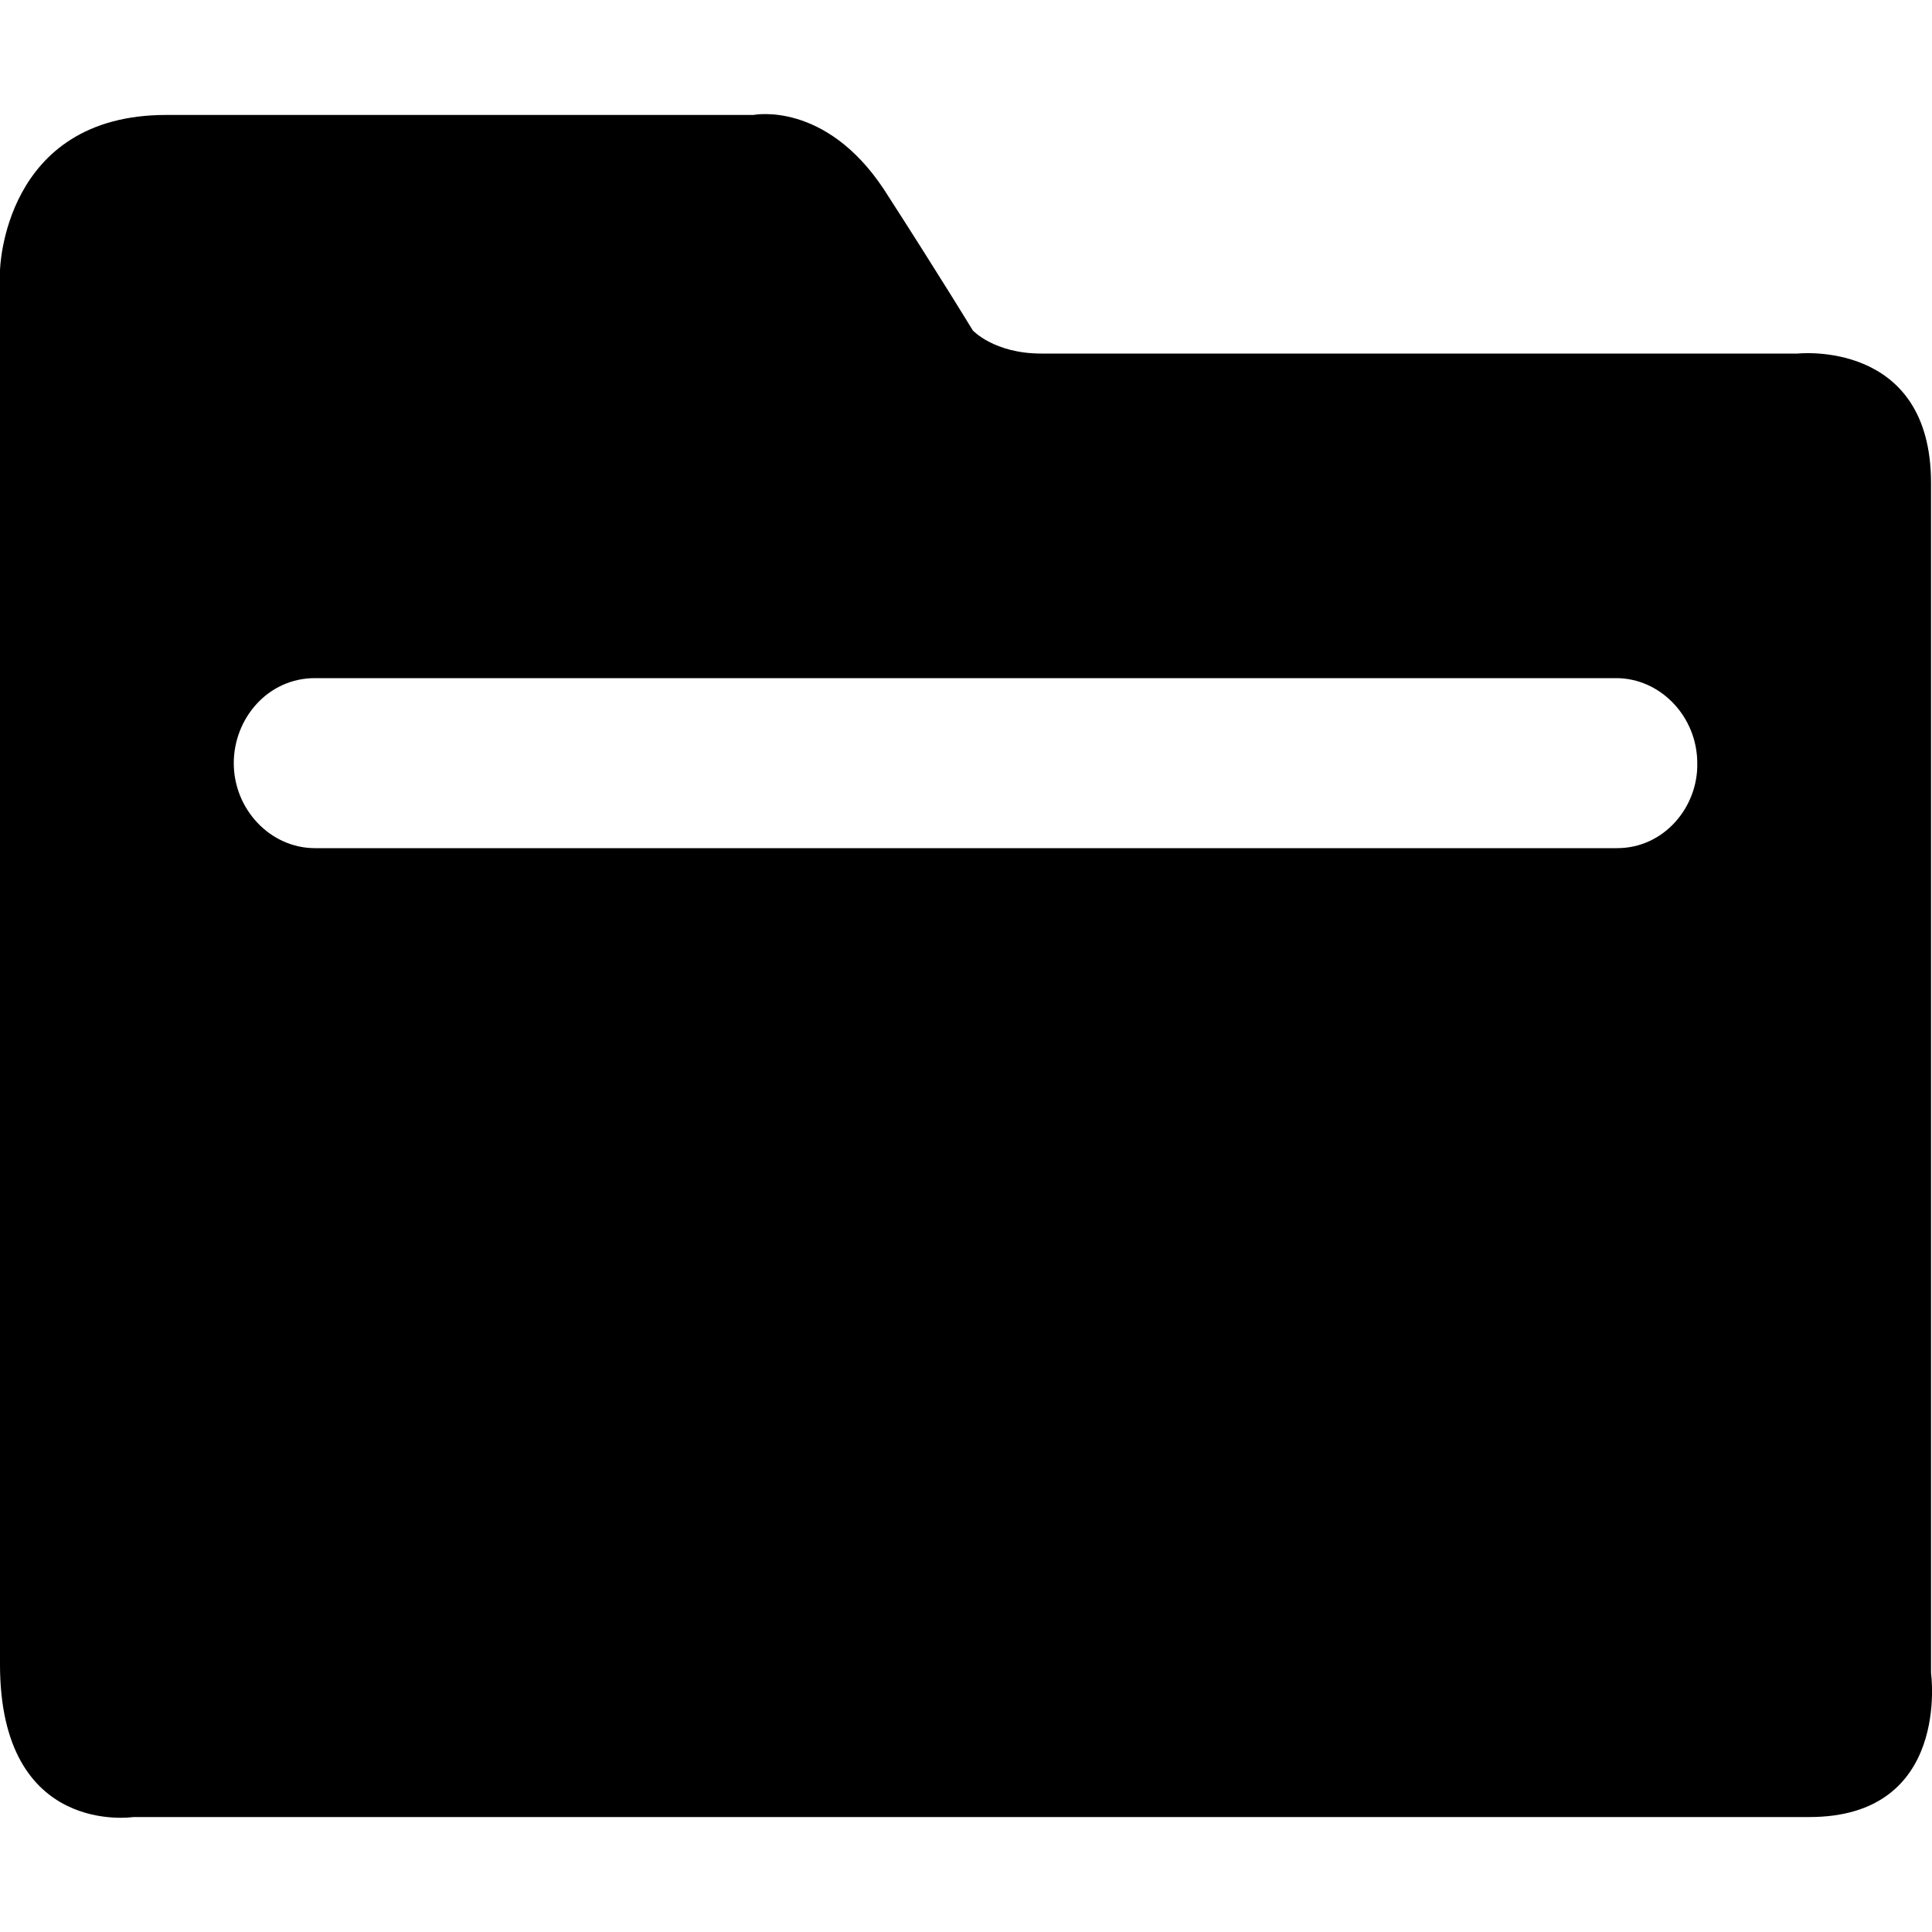 <svg t="1600482684032" class="icon" viewBox="0 0 1024 1024" version="1.1" xmlns="http://www.w3.org/2000/svg" p-id="4262" width="200" height="200"><path d="M1023.488 886.784V256c0-76.288-70.656-68.608-70.656-68.608h-400.896c-25.088 0-36.352-12.288-36.352-12.288s-17.408-28.672-47.104-74.752C437.248 53.248 399.36 60.928 399.36 60.928H88.064C1.536 60.928 0 143.36 0 143.36v738.816c0 91.648 70.656 80.896 70.656 80.896h888.32c75.264 0 64.512-76.288 64.512-76.288z m-166.4-437.248H166.912c-23.552 0-43.008-20.48-43.008-45.056 0-23.552 17.92-45.056 43.008-45.056h689.664c23.552 0 43.008 20.48 43.008 45.056 0.512 23.04-17.408 45.056-42.496 45.056z" p-id="4263"></path></svg>